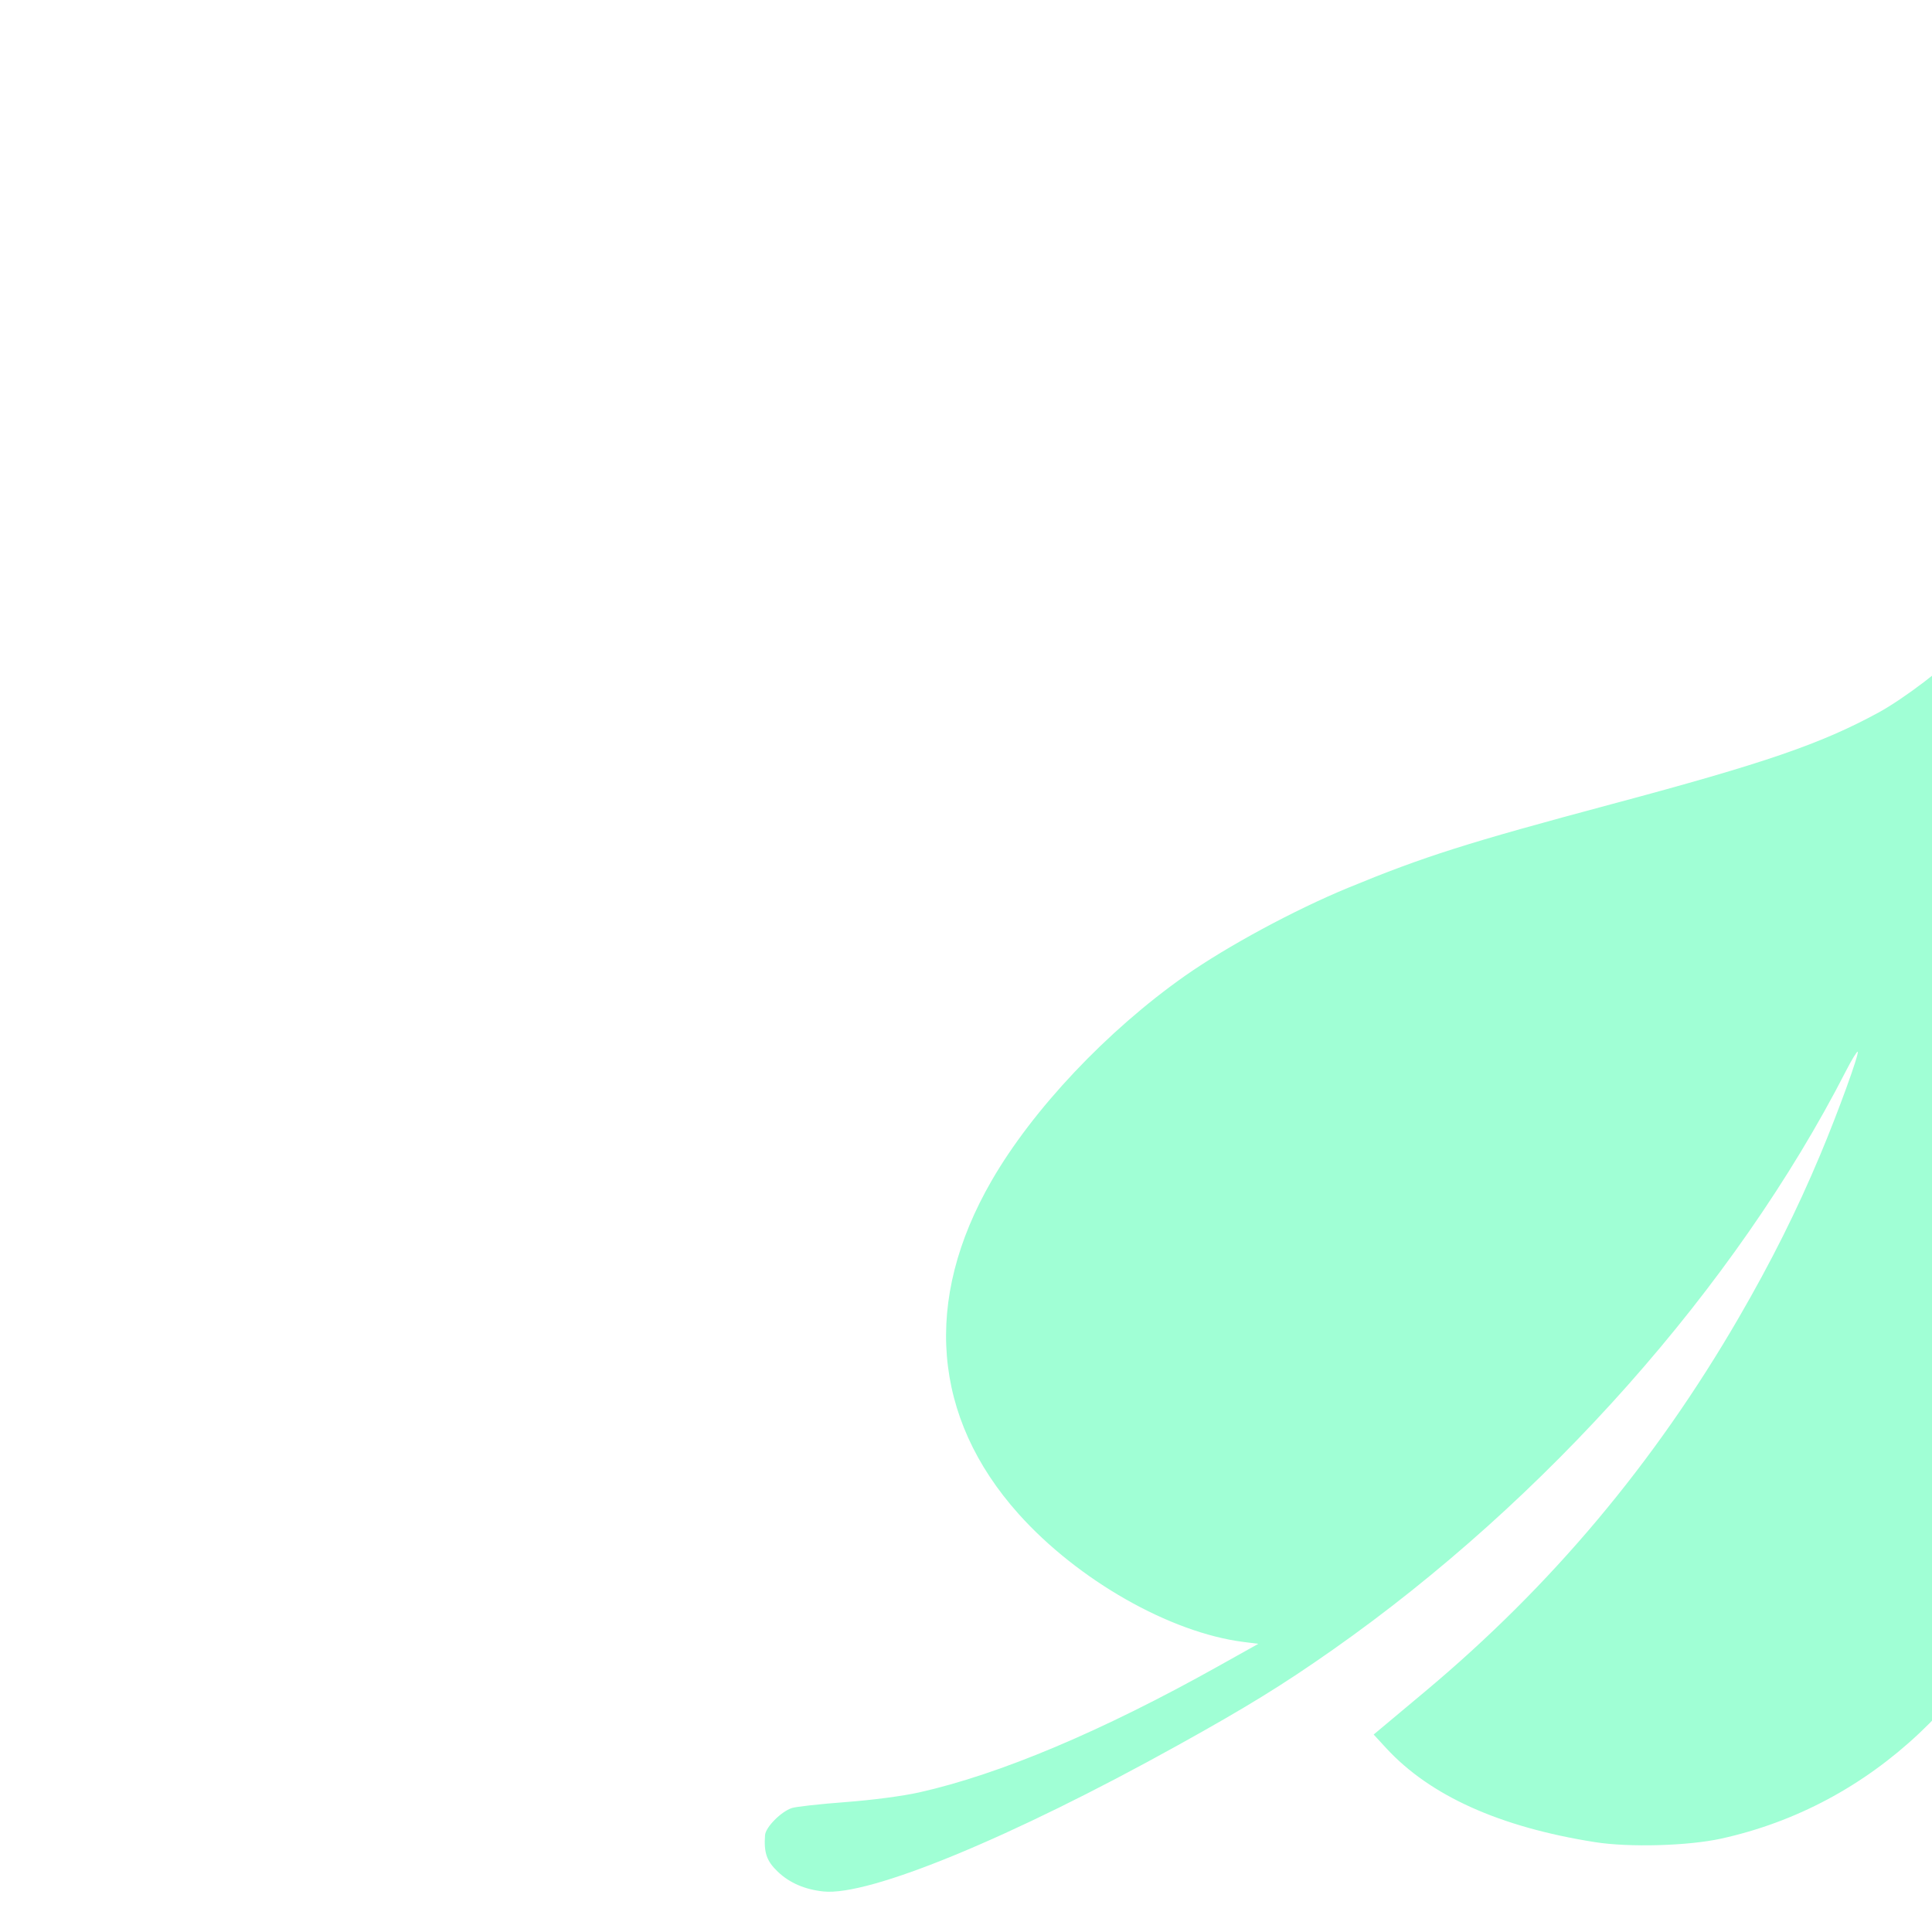<svg width="48" height="48" viewBox="0 0 48 48" fill="none" xmlns="http://www.w3.org/2000/svg">
<g clip-path="url(#clip0_83_308)">
<g filter="url(#filter0_dii_83_308)">
<path fill-rule="evenodd" clip-rule="evenodd" d="M36.681 9.171C36.384 9.535 35.301 10.36 34.671 10.703C33.239 11.483 31.848 11.96 28.047 12.977C24.453 13.939 23.385 14.277 21.496 15.056C20.159 15.607 18.489 16.509 17.44 17.245C15.503 18.608 13.66 20.56 12.635 22.336C10.924 25.3 11.161 28.215 13.307 30.614C14.78 32.259 17.072 33.563 18.896 33.794L19.263 33.84L18.26 34.401C15.38 36.012 12.839 37.083 10.835 37.532C10.422 37.624 9.674 37.722 9 37.773C8.374 37.82 7.778 37.886 7.674 37.92C7.407 38.007 7.02 38.397 7.007 38.595C6.976 39.034 7.048 39.238 7.324 39.502C7.614 39.779 7.995 39.944 8.457 39.993C9.593 40.114 13.128 38.656 17.257 36.364C18.986 35.405 19.873 34.858 21.108 33.991C26.417 30.262 31.118 24.962 33.858 19.616C34.003 19.333 34.136 19.115 34.154 19.13C34.199 19.168 33.664 20.642 33.224 21.688C32.64 23.08 32.009 24.341 31.198 25.74C29.101 29.355 26.547 32.397 23.401 35.029L22.128 36.094L22.438 36.43C23.526 37.613 25.259 38.394 27.625 38.767C28.481 38.902 29.937 38.861 30.762 38.68C34.484 37.86 37.438 35.083 38.903 31.023C39.68 28.869 39.997 26.86 40 24.059C40.004 20.461 39.427 16.933 38.133 12.647C37.749 11.377 36.969 9.078 36.896 9.004C36.872 8.98 36.776 9.055 36.681 9.171Z" fill="#A0FFD5"/>
</g>
</g>
<defs>
<filter id="filter0_dii_83_308" x="-2" y="0" width="58" height="54" filterUnits="userSpaceOnUse" color-interpolation-filters="sRGB">
<feFlood flood-opacity="0" result="BackgroundImageFix"/>
<feColorMatrix in="SourceAlpha" type="matrix" values="0 0 0 0 0 0 0 0 0 0 0 0 0 0 0 0 0 0 127 0" result="hardAlpha"/>
<feOffset dx="6" dy="6"/>
<feGaussianBlur stdDeviation="4"/>
<feComposite in2="hardAlpha" operator="out"/>
<feColorMatrix type="matrix" values="0 0 0 0 0.024 0 0 0 0 0.478 0 0 0 0 0.275 0 0 0 0.3 0"/>
<feBlend mode="normal" in2="BackgroundImageFix" result="effect1_dropShadow_83_308"/>
<feBlend mode="normal" in="SourceGraphic" in2="effect1_dropShadow_83_308" result="shape"/>
<feColorMatrix in="SourceAlpha" type="matrix" values="0 0 0 0 0 0 0 0 0 0 0 0 0 0 0 0 0 0 127 0" result="hardAlpha"/>
<feOffset dx="-10" dy="-11"/>
<feGaussianBlur stdDeviation="4.5"/>
<feComposite in2="hardAlpha" operator="arithmetic" k2="-1" k3="1"/>
<feColorMatrix type="matrix" values="0 0 0 0 0.024 0 0 0 0 0.478 0 0 0 0 0.275 0 0 0 0.5 0"/>
<feBlend mode="normal" in2="shape" result="effect2_innerShadow_83_308"/>
<feColorMatrix in="SourceAlpha" type="matrix" values="0 0 0 0 0 0 0 0 0 0 0 0 0 0 0 0 0 0 127 0" result="hardAlpha"/>
<feOffset dx="16" dy="12"/>
<feGaussianBlur stdDeviation="8"/>
<feComposite in2="hardAlpha" operator="arithmetic" k2="-1" k3="1"/>
<feColorMatrix type="matrix" values="0 0 0 0 0.024 0 0 0 0 0.478 0 0 0 0 0.275 0 0 0 0.5 0"/>
<feBlend mode="normal" in2="effect2_innerShadow_83_308" result="effect3_innerShadow_83_308"/>
</filter>
<clipPath id="clip0_83_308">
<rect width="48" height="48" fill="white"/>
</clipPath>
</defs>
</svg>
